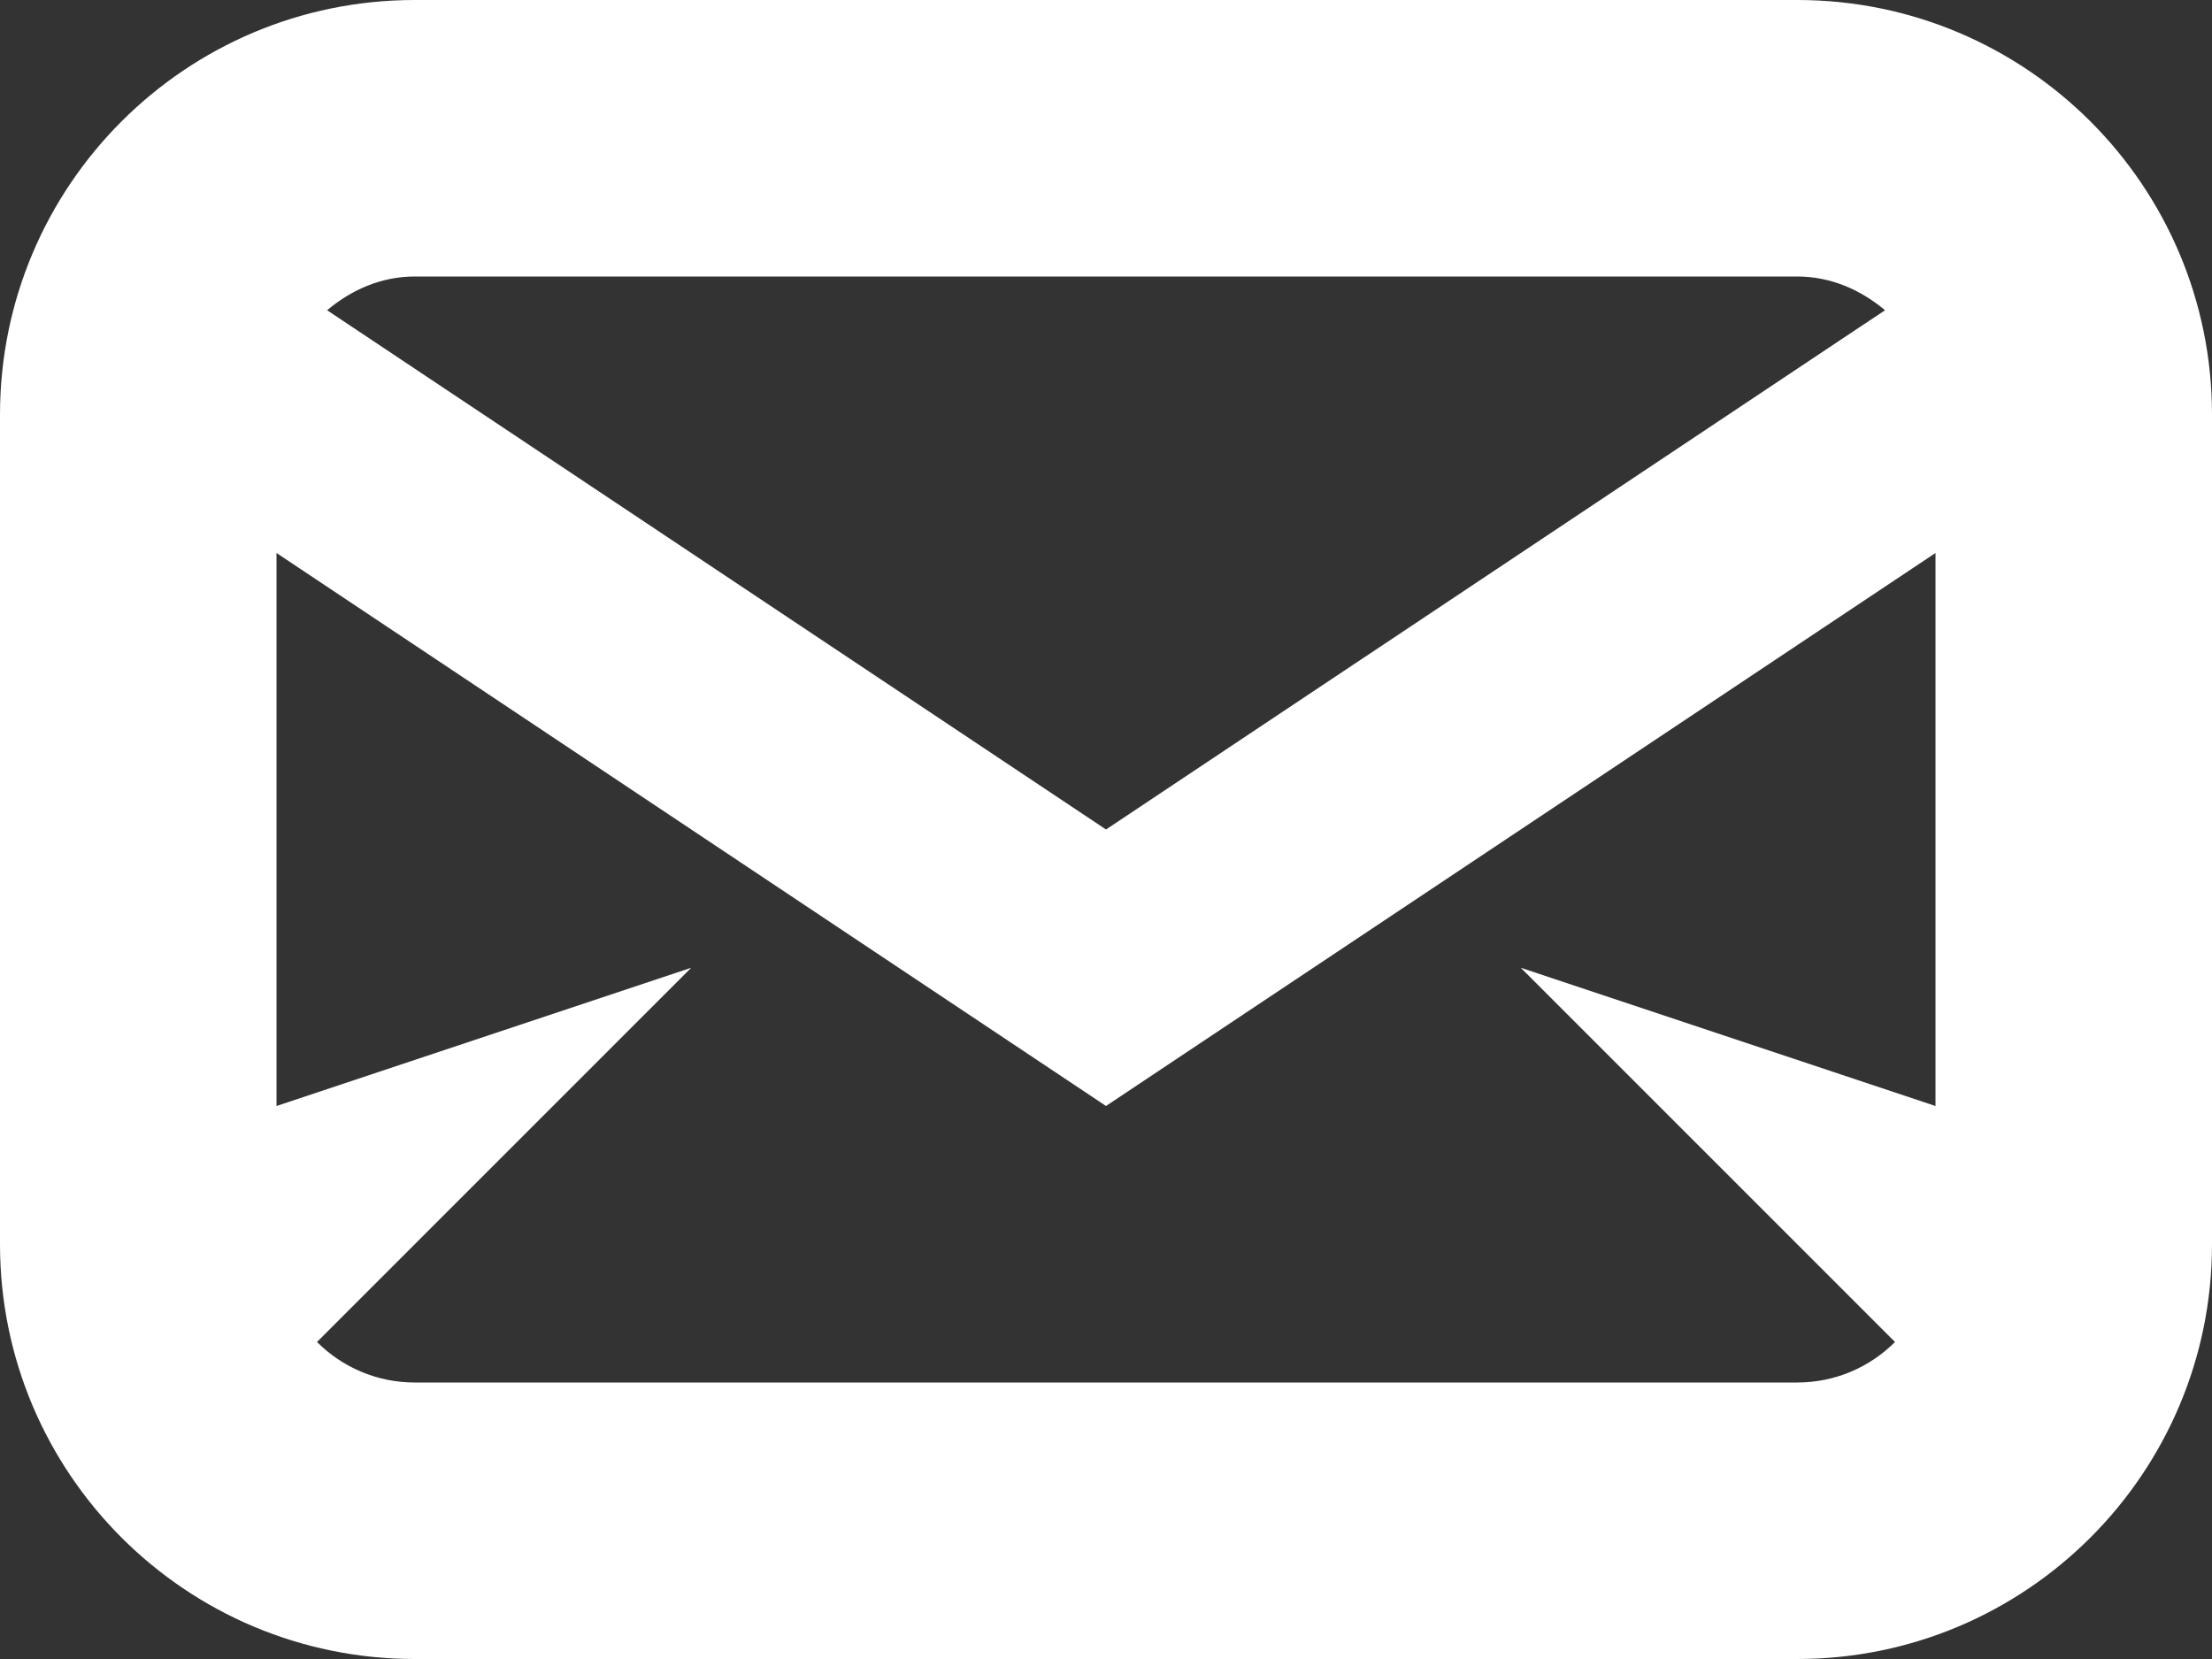 <?xml version="1.0" encoding="UTF-8"?>
<svg width="48px" height="36px" viewBox="0 0 48 36" version="1.1" xmlns="http://www.w3.org/2000/svg" xmlns:xlink="http://www.w3.org/1999/xlink">
    <rect x="0" y="0" width="48" height="36" fill="#333333" stroke="none"/>
    <!-- Generator: Sketch 41 (35326) - http://www.bohemiancoding.com/sketch -->
    <title>envelope</title>
    <desc>Created with Sketch.</desc>
    <defs></defs>
    <g id="Page-1" stroke="none" stroke-width="1" fill="none" fill-rule="evenodd">
        <g id="envelope" fill="#FFFFFF">
            <g id="Layer_1">
                <path d="M39,36 L9,36 C4.029,36 0,31.971 0,27 L0,9 C0,4.029 4.029,0 9,0 L39,0 C43.968,0 48,4.029 48,9 L48,27 C48,31.971 43.968,36 39,36 Z M9,6 C8.265,6 7.62,6.294 7.098,6.732 L24,18 L40.905,6.732 C40.383,6.294 39.732,6 39,6 L9,6 Z M42,12 L24,24 L6,12 L6,24 L15,21 L6.879,29.121 C7.422,29.664 8.172,30 9,30 L39,30 C39.828,30 40.578,29.664 41.121,29.121 L33,21 L42,24 L42,12 Z" id="Shape"></path>
            </g>
        </g>
    </g>
</svg>